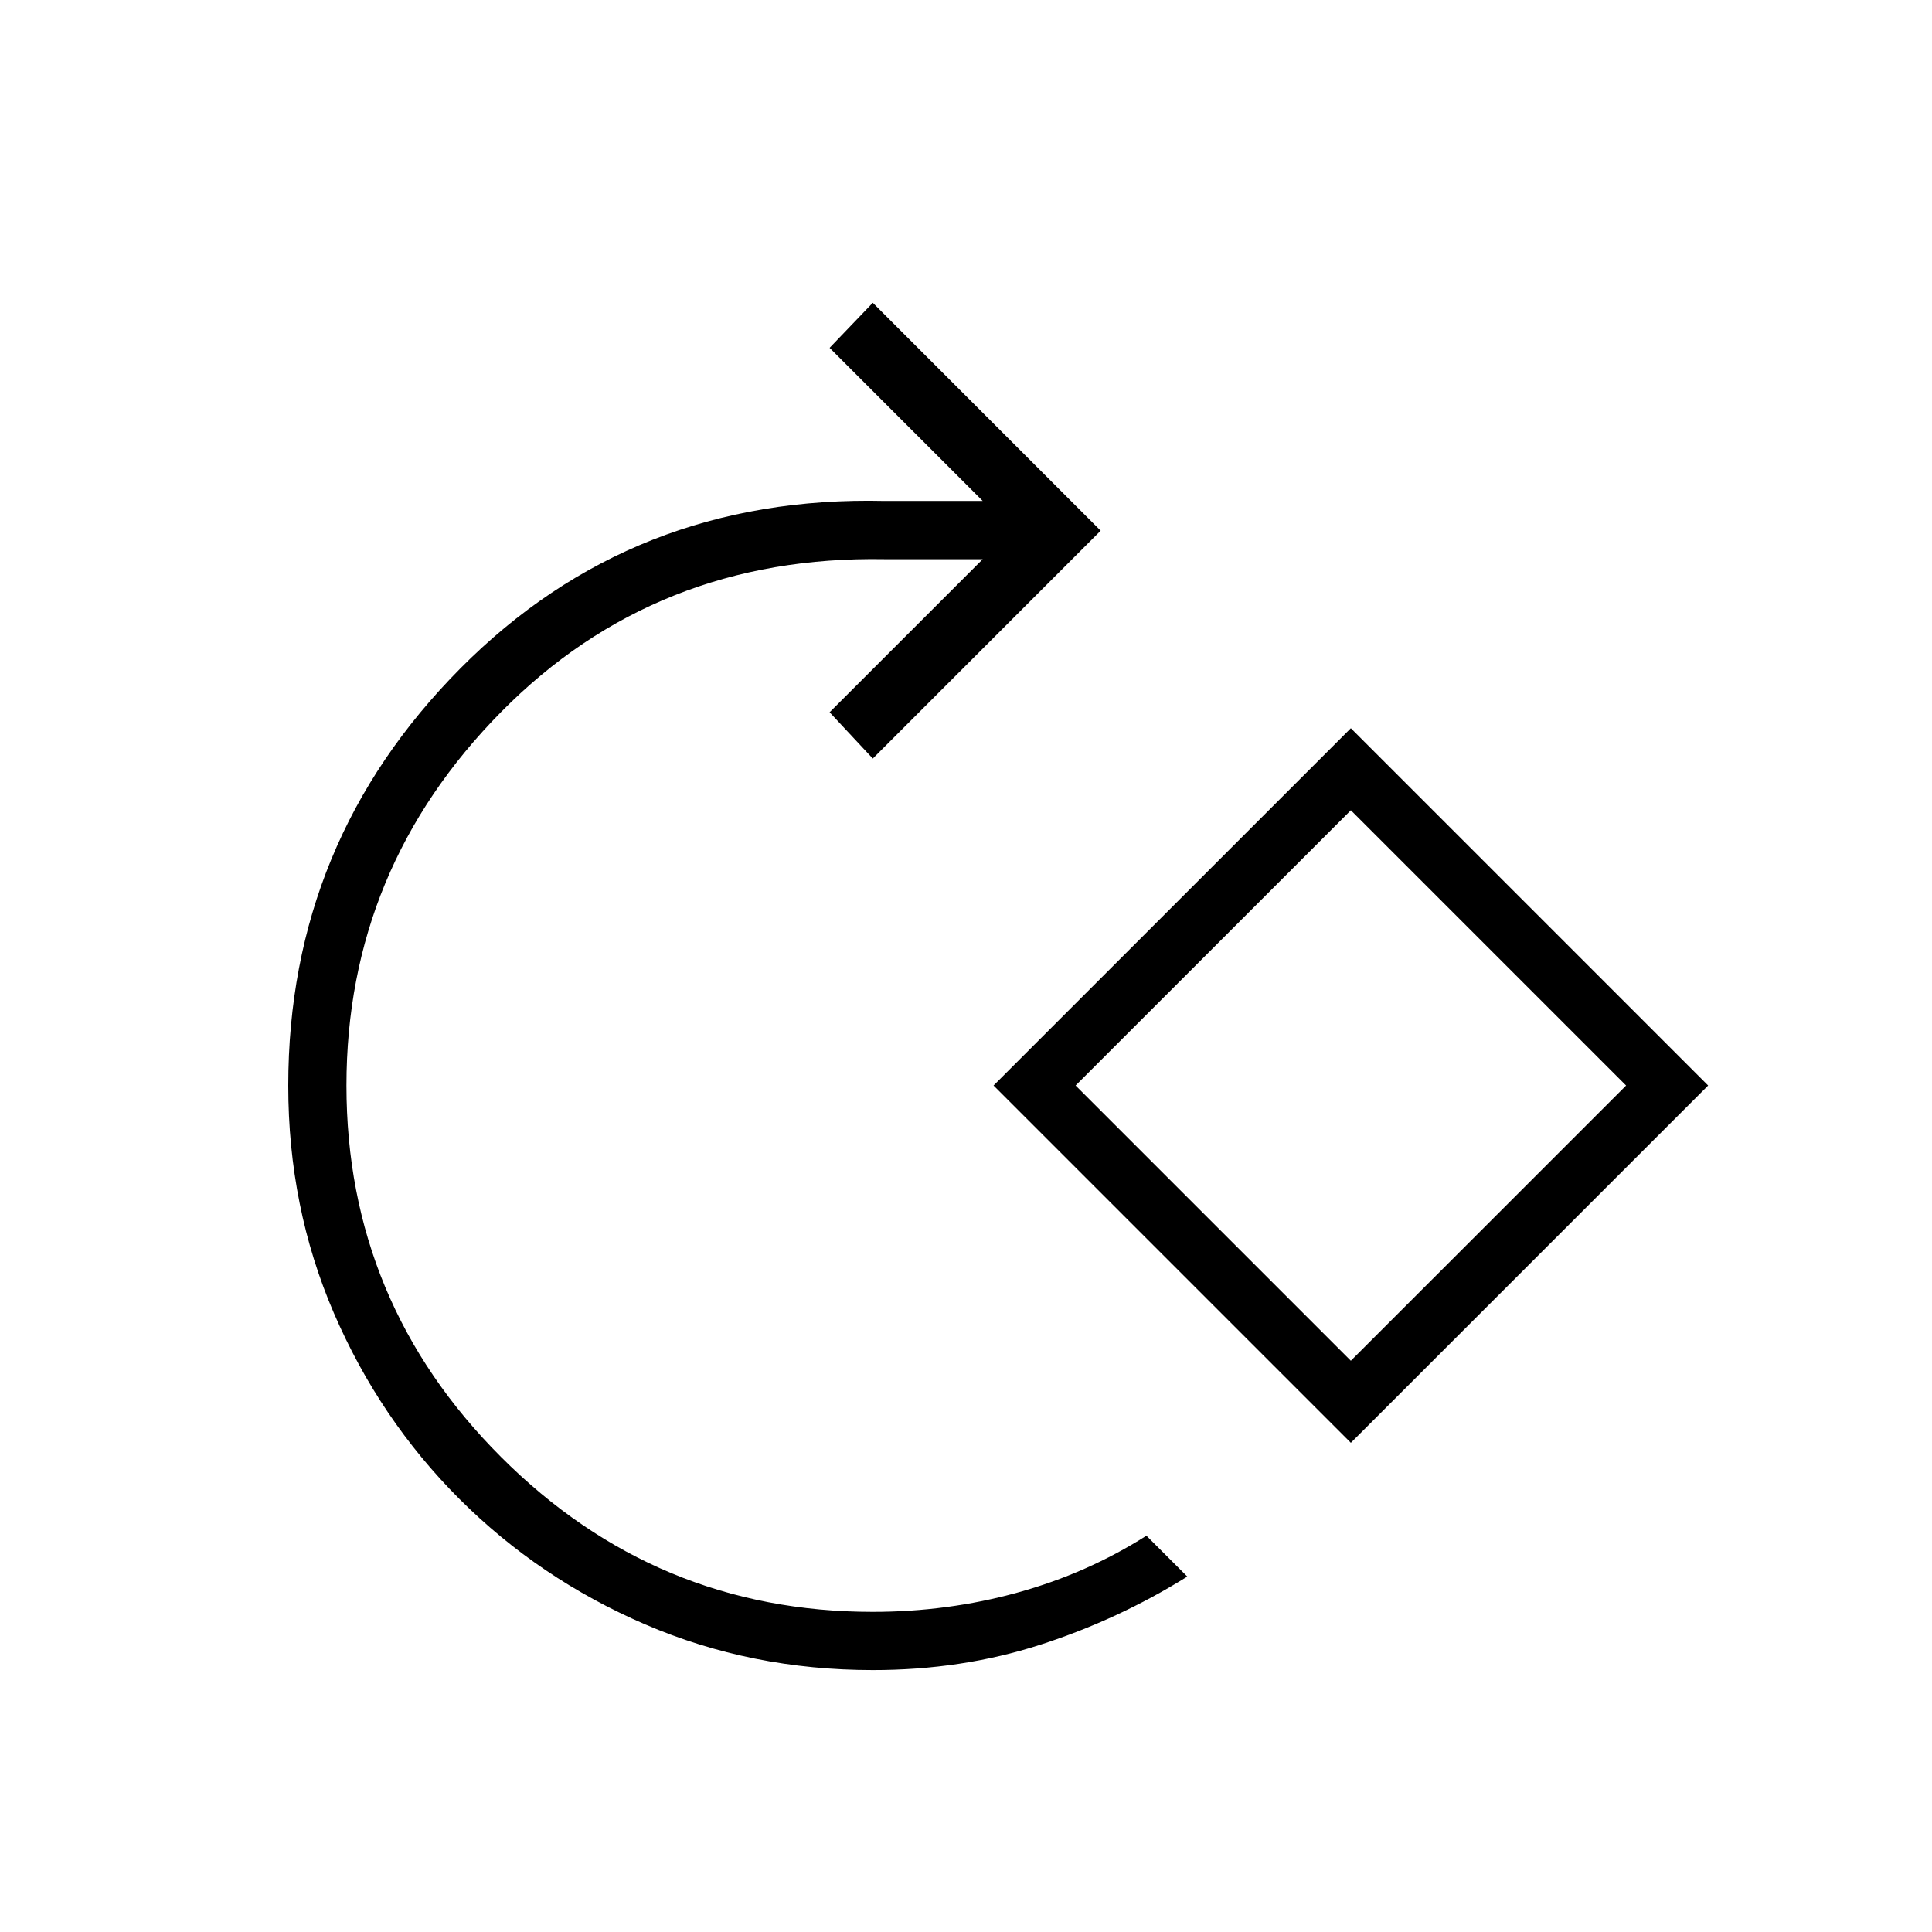 <svg xmlns="http://www.w3.org/2000/svg" height="20" viewBox="0 -960 960 960" width="20"><path d="M433.69-130.15q-60.37 0-113.05-22.68-52.68-22.67-92.37-62.36-39.69-39.69-62.37-92.35-22.67-52.66-22.67-113.01 0-121.18 85.55-207.35 85.54-86.18 210.91-83.18h48.62l-76.08-76.07 21.46-22.39 113.23 113.23-113.23 113.23-21.46-23 76.08-76.07h-48.62q-113.77-2-190.65 75.88-76.89 77.89-76.89 185.65 0 107.77 76.89 184.66 76.88 76.88 184.65 76.88 37.12 0 71.79-9.55 34.67-9.56 64.17-28.29l20.31 20.3q-34.23 21.35-73.14 33.91-38.91 12.56-83.13 12.56Zm237.54-112.93L493.69-420.62l177.54-177.53 177.54 177.53-177.54 177.54Zm0-40.77L808-420.62 671.23-557.38 534.46-420.62l136.77 136.77Zm0-136.77Z"/></svg>